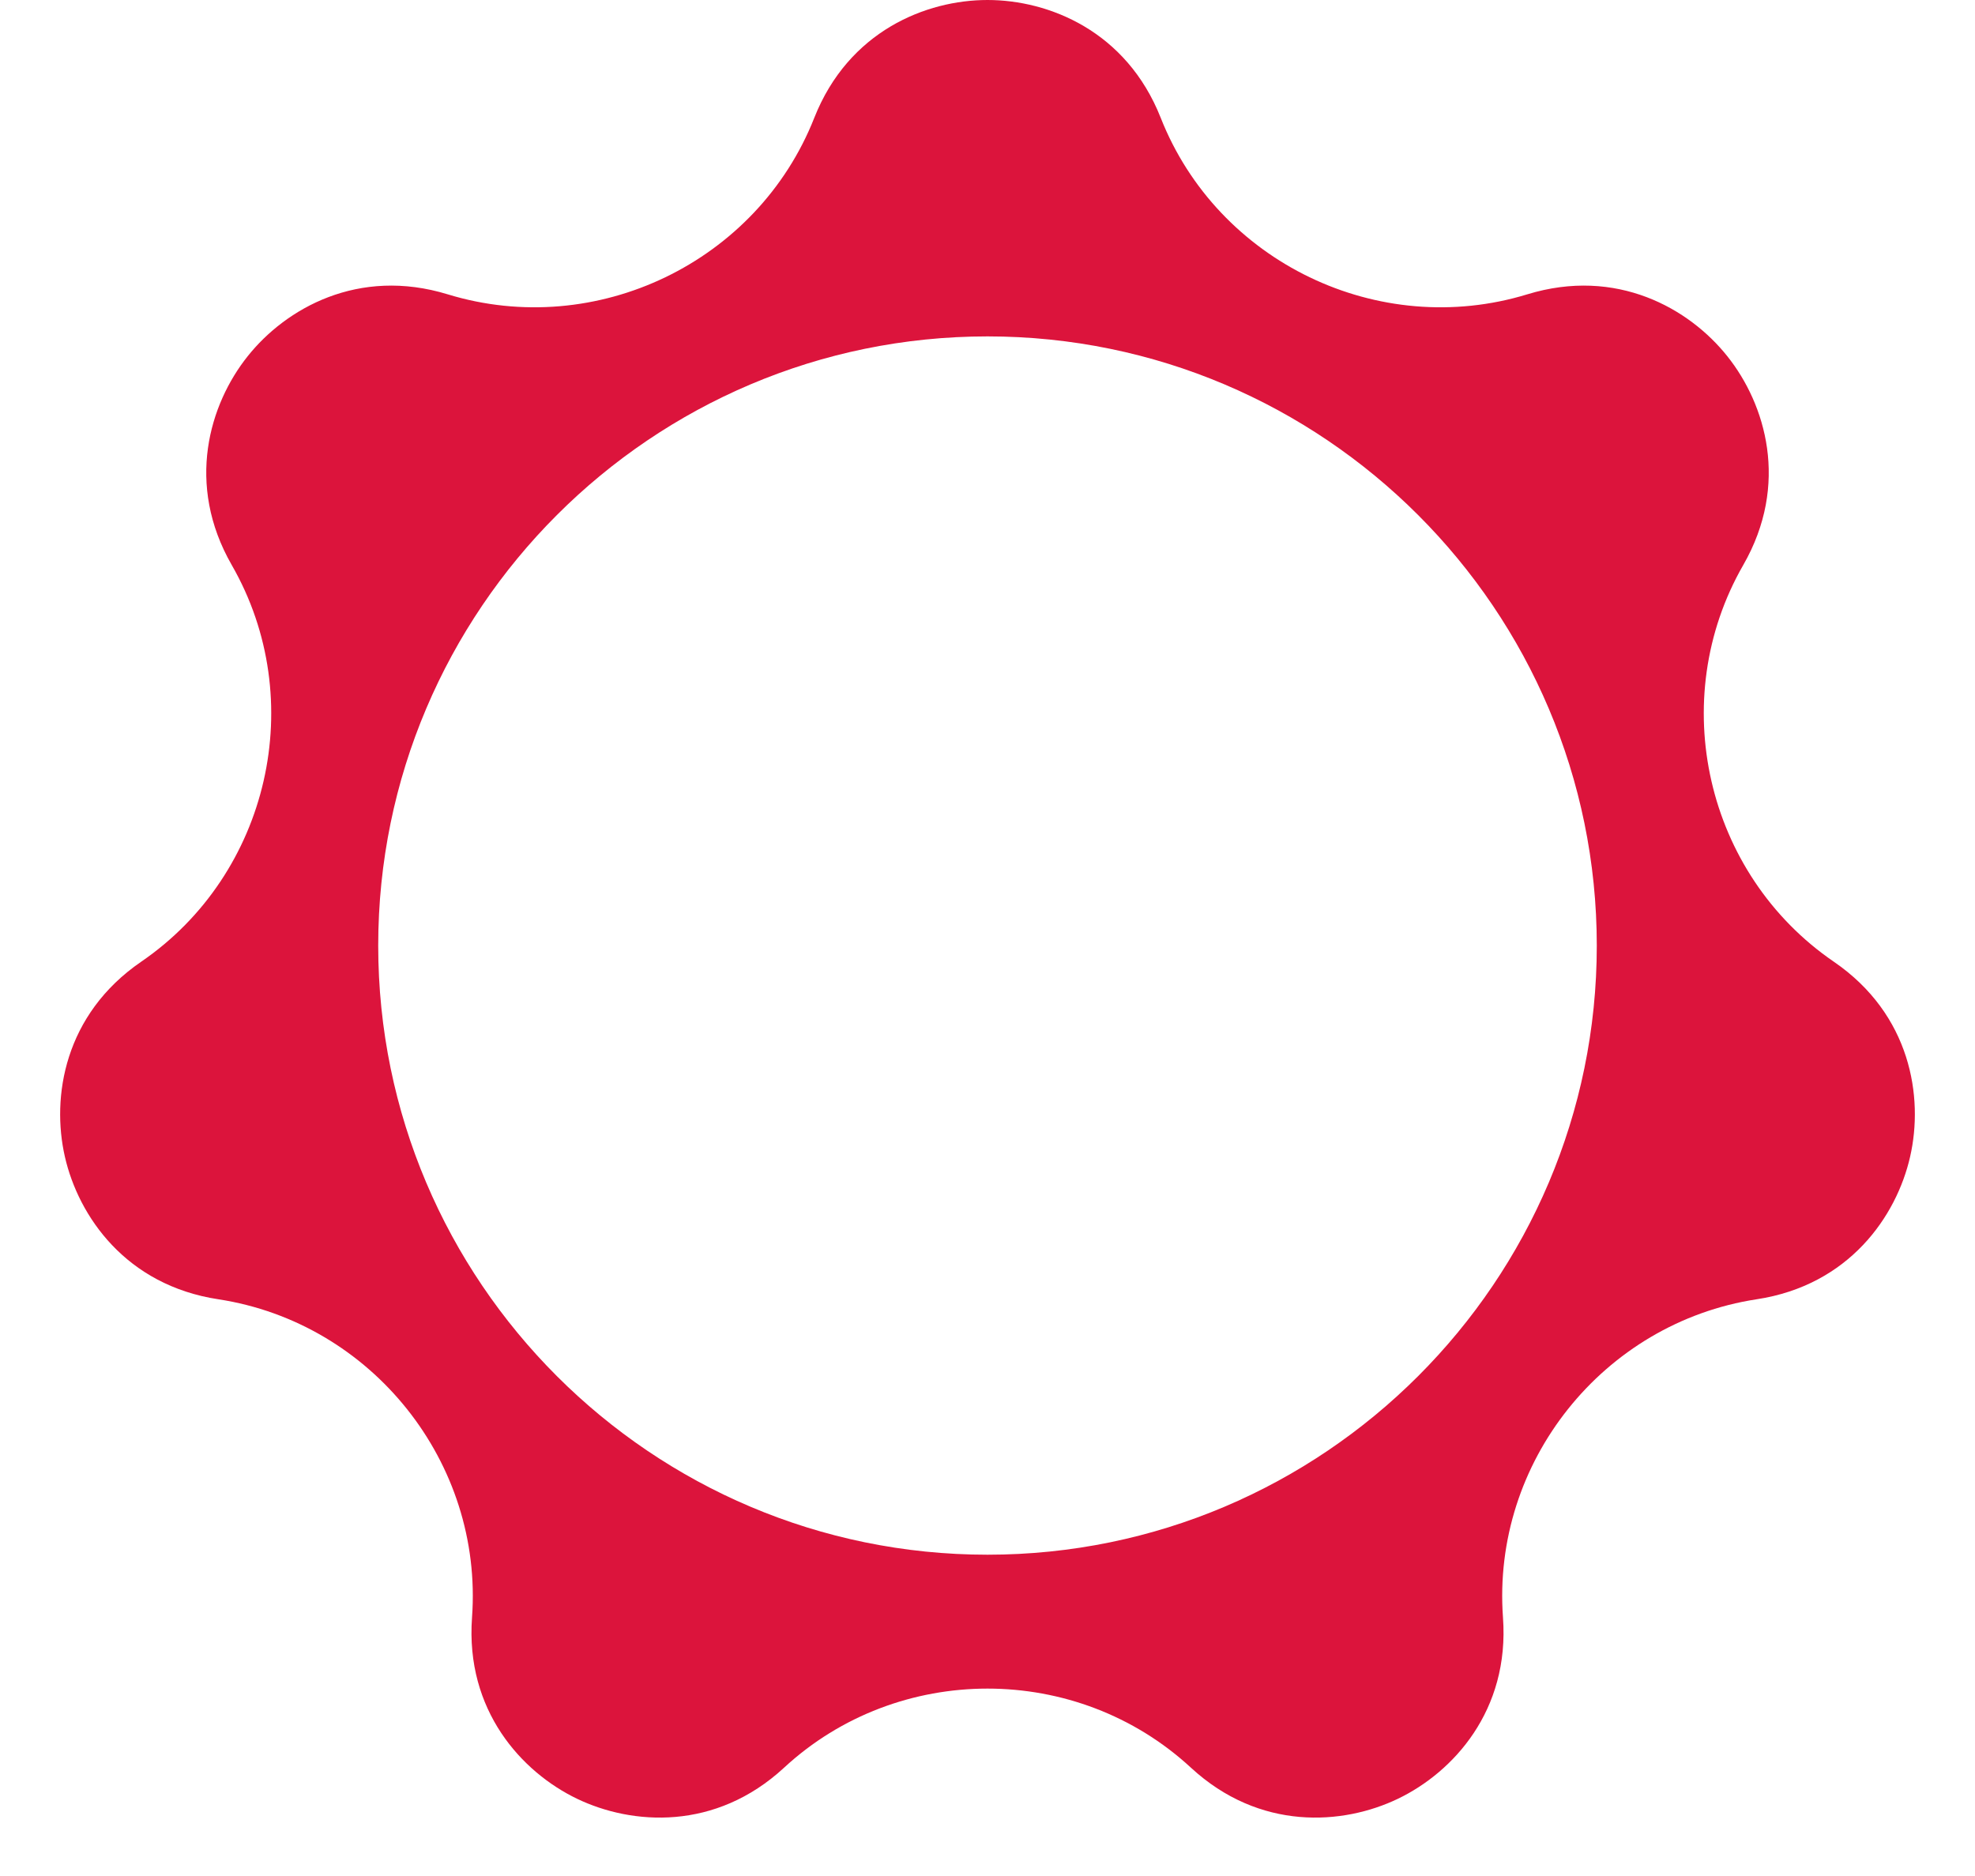 <svg width="20" height="19" viewBox="0 0 20 19" fill="none" xmlns="http://www.w3.org/2000/svg">
<path d="M18.57 9.74C17.272 8.851 16.869 7.087 17.653 5.723C18.124 4.903 17.879 4.093 17.492 3.608C17.106 3.123 16.37 2.704 15.466 2.981C13.962 3.441 12.331 2.656 11.754 1.193C11.406 0.313 10.62 0 10 0C9.38 0 8.594 0.313 8.246 1.193C7.669 2.656 6.038 3.441 4.534 2.981C3.63 2.704 2.894 3.123 2.508 3.608C2.121 4.093 1.876 4.903 2.347 5.723C3.131 7.087 2.728 8.851 1.43 9.74C0.65 10.275 0.519 11.111 0.657 11.715C0.795 12.32 1.276 13.017 2.211 13.159C3.766 13.397 4.894 14.812 4.78 16.381C4.711 17.324 5.284 17.948 5.842 18.217C6.401 18.486 7.245 18.545 7.94 17.903C8.517 17.369 9.259 17.102 10 17.102C10.741 17.102 11.482 17.369 12.06 17.903C12.755 18.545 13.599 18.486 14.158 18.217C14.716 17.948 15.289 17.324 15.22 16.381C15.106 14.812 16.234 13.397 17.789 13.159C18.724 13.017 19.205 12.32 19.343 11.715C19.481 11.111 19.35 10.274 18.57 9.74ZM10 15.746C6.598 15.746 3.83 12.979 3.83 9.577C3.83 6.175 6.598 3.407 10 3.407C13.402 3.407 16.17 6.175 16.17 9.577C16.17 12.979 13.402 15.746 10 15.746Z" fill="#DC143C"/>
</svg>
